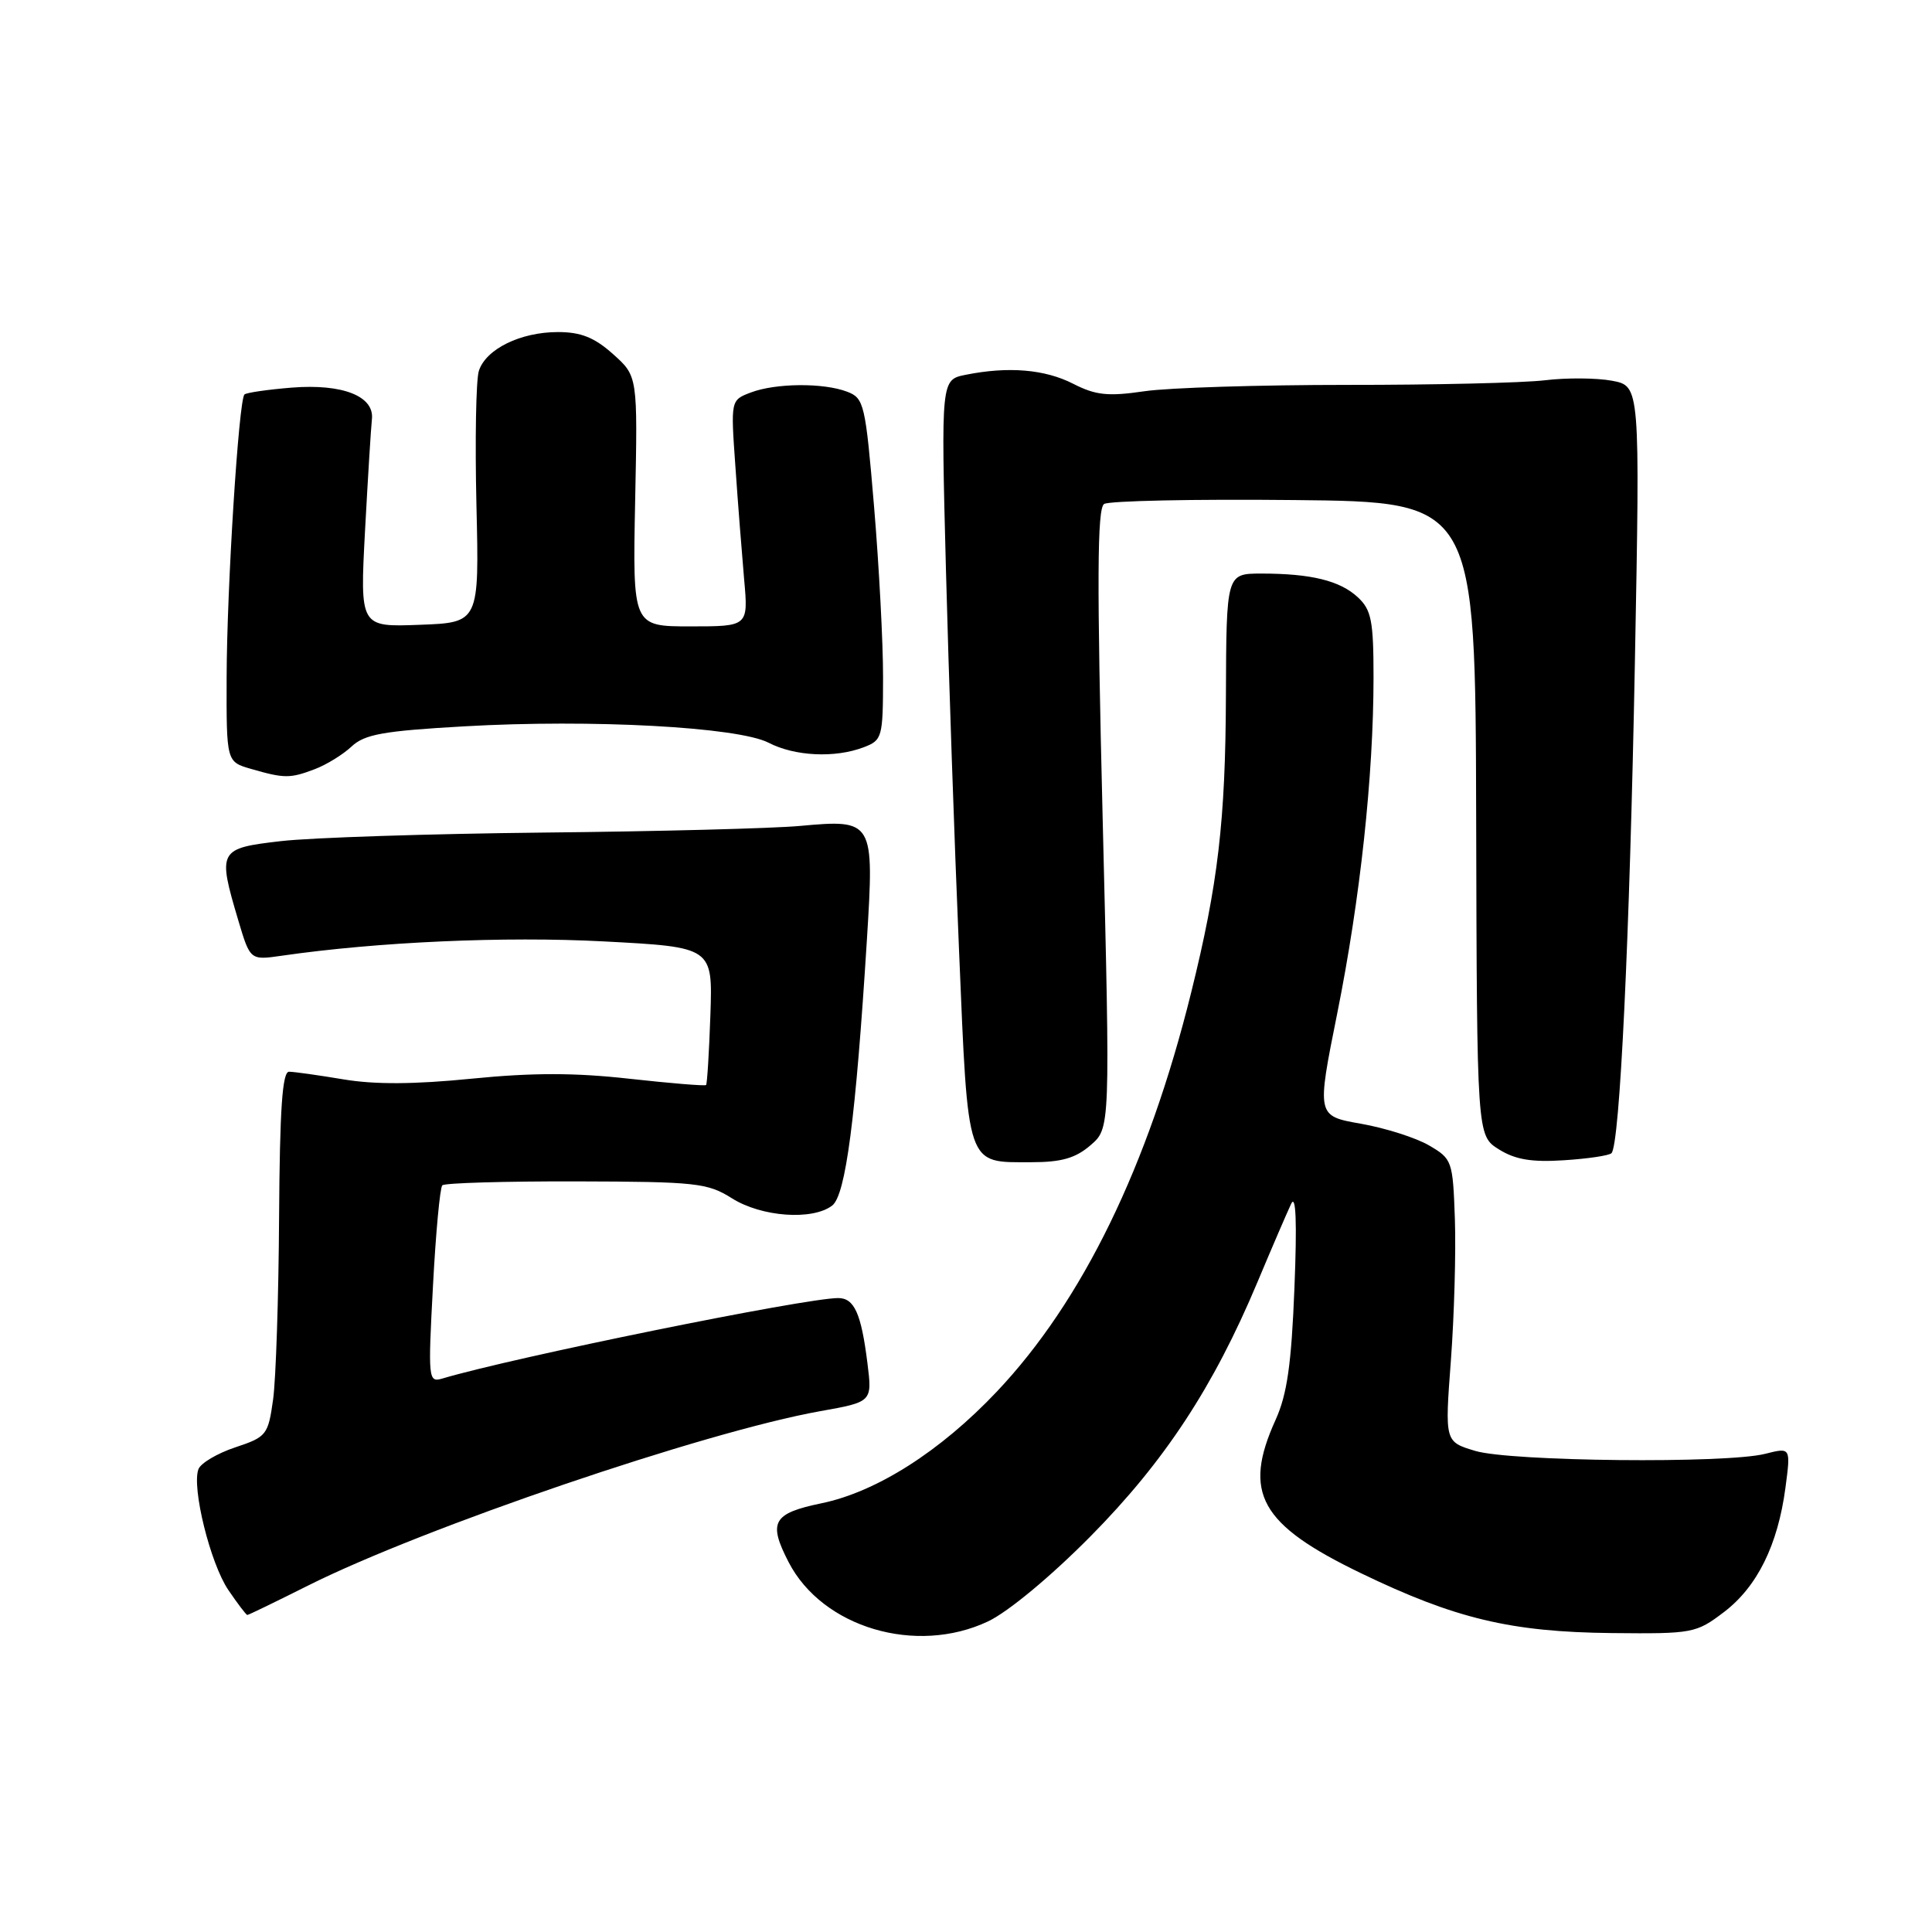 <?xml version="1.0" encoding="UTF-8" standalone="no"?>
<!DOCTYPE svg PUBLIC "-//W3C//DTD SVG 1.1//EN" "http://www.w3.org/Graphics/SVG/1.1/DTD/svg11.dtd" >
<svg xmlns="http://www.w3.org/2000/svg" xmlns:xlink="http://www.w3.org/1999/xlink" version="1.1" viewBox="0 0 256 256">
 <g >
 <path fill="currentColor"
d=" M 130.93 214.84 C 133.60 213.57 139.24 208.89 144.50 203.57 C 154.31 193.65 160.79 183.78 166.61 169.91 C 168.55 165.28 170.57 160.60 171.09 159.50 C 171.72 158.18 171.87 161.93 171.52 170.64 C 171.12 180.77 170.55 184.77 169.02 188.14 C 164.63 197.83 166.95 202.00 180.34 208.46 C 192.83 214.49 200.21 216.25 213.57 216.39 C 224.31 216.50 224.74 216.41 228.43 213.61 C 232.84 210.26 235.57 204.73 236.58 197.14 C 237.29 191.78 237.29 191.78 233.89 192.64 C 228.74 193.95 200.15 193.66 195.47 192.25 C 191.44 191.04 191.44 191.04 192.25 180.27 C 192.69 174.35 192.93 165.92 192.78 161.55 C 192.51 153.81 192.42 153.56 189.35 151.77 C 187.62 150.76 183.56 149.47 180.33 148.90 C 174.46 147.87 174.46 147.87 177.19 134.28 C 180.24 119.08 181.99 102.85 182.00 89.79 C 182.00 82.27 181.72 80.82 179.93 79.15 C 177.56 76.94 173.73 76.00 167.12 76.00 C 162.50 76.01 162.50 76.01 162.44 92.25 C 162.38 108.75 161.40 117.14 157.84 131.50 C 152.13 154.55 143.43 172.40 132.08 184.40 C 124.61 192.30 116.16 197.68 108.86 199.19 C 102.39 200.53 101.75 201.68 104.50 207.00 C 108.98 215.67 121.40 219.35 130.93 214.84 Z  M 40.77 210.12 C 56.09 202.43 93.39 189.72 108.67 186.99 C 115.58 185.76 115.58 185.76 114.94 180.63 C 114.12 174.05 113.20 172.00 111.07 172.00 C 106.69 172.00 68.06 179.85 58.59 182.67 C 56.76 183.21 56.71 182.73 57.37 170.42 C 57.74 163.38 58.30 157.36 58.61 157.06 C 58.92 156.75 66.89 156.52 76.33 156.54 C 92.27 156.58 93.75 156.74 97.00 158.79 C 100.91 161.25 107.64 161.74 110.26 159.75 C 112.06 158.39 113.39 148.17 114.87 124.50 C 115.85 108.71 115.76 108.55 106.00 109.44 C 102.42 109.77 87.12 110.17 72.00 110.32 C 56.88 110.48 41.24 110.99 37.25 111.45 C 28.94 112.41 28.81 112.64 31.57 121.94 C 33.15 127.24 33.15 127.24 37.32 126.64 C 50.03 124.80 66.92 124.05 79.97 124.74 C 94.44 125.50 94.44 125.50 94.13 134.50 C 93.96 139.45 93.70 143.62 93.56 143.77 C 93.41 143.92 88.84 143.54 83.40 142.94 C 76.17 142.13 70.53 142.13 62.50 142.93 C 54.90 143.69 49.65 143.72 45.50 143.02 C 42.20 142.47 38.96 142.01 38.30 142.01 C 37.41 142.00 37.07 146.98 36.98 161.25 C 36.92 171.84 36.56 182.71 36.19 185.42 C 35.53 190.14 35.33 190.40 31.18 191.78 C 28.80 192.57 26.61 193.87 26.30 194.66 C 25.37 197.07 27.87 207.18 30.26 210.69 C 31.49 212.50 32.62 213.99 32.77 213.99 C 32.92 214.00 36.52 212.25 40.77 210.12 Z  M 144.50 151.75 C 147.12 149.50 147.12 149.50 146.11 108.53 C 145.33 76.87 145.38 67.38 146.30 66.78 C 146.96 66.36 158.30 66.12 171.50 66.26 C 195.50 66.50 195.50 66.50 195.60 108.48 C 195.70 150.47 195.70 150.47 198.60 152.29 C 200.77 153.65 202.94 154.02 207.23 153.74 C 210.38 153.54 213.22 153.12 213.53 152.80 C 214.63 151.70 215.94 124.32 216.63 87.83 C 217.32 51.15 217.32 51.15 213.60 50.45 C 211.56 50.07 207.55 50.04 204.69 50.39 C 201.84 50.73 190.05 51.01 178.50 51.00 C 166.95 51.00 154.87 51.37 151.66 51.84 C 146.81 52.55 145.20 52.38 142.20 50.85 C 138.44 48.93 133.61 48.53 127.97 49.66 C 124.69 50.31 124.69 50.31 125.34 75.41 C 125.70 89.21 126.48 111.97 127.08 126.00 C 128.30 154.96 127.97 154.00 136.64 154.00 C 140.64 154.00 142.51 153.47 144.50 151.75 Z  M 41.68 101.93 C 43.23 101.35 45.44 99.99 46.58 98.92 C 48.32 97.29 50.80 96.85 61.58 96.24 C 78.39 95.28 97.81 96.33 101.85 98.42 C 105.31 100.21 110.64 100.47 114.43 99.02 C 116.90 98.09 117.00 97.73 117.01 89.77 C 117.02 85.22 116.48 75.04 115.82 67.15 C 114.67 53.49 114.50 52.76 112.24 51.90 C 109.09 50.70 102.77 50.76 99.48 52.01 C 96.82 53.02 96.82 53.02 97.44 61.76 C 97.77 66.57 98.30 73.31 98.60 76.75 C 99.16 83.00 99.16 83.00 91.49 83.00 C 83.83 83.00 83.83 83.00 84.16 66.42 C 84.50 49.84 84.50 49.84 81.23 46.92 C 78.77 44.72 76.98 44.00 73.93 44.00 C 68.96 44.00 64.37 46.26 63.45 49.15 C 63.07 50.35 62.93 58.34 63.13 66.92 C 63.50 82.50 63.50 82.50 55.59 82.79 C 47.69 83.09 47.69 83.09 48.37 70.29 C 48.75 63.26 49.16 56.63 49.28 55.56 C 49.63 52.50 45.41 50.83 38.67 51.36 C 35.47 51.62 32.64 52.03 32.39 52.27 C 31.63 53.04 30.06 77.90 30.03 89.72 C 30.00 100.94 30.00 100.94 33.25 101.88 C 37.67 103.16 38.44 103.16 41.68 101.93 Z "/>
</g>
</svg>